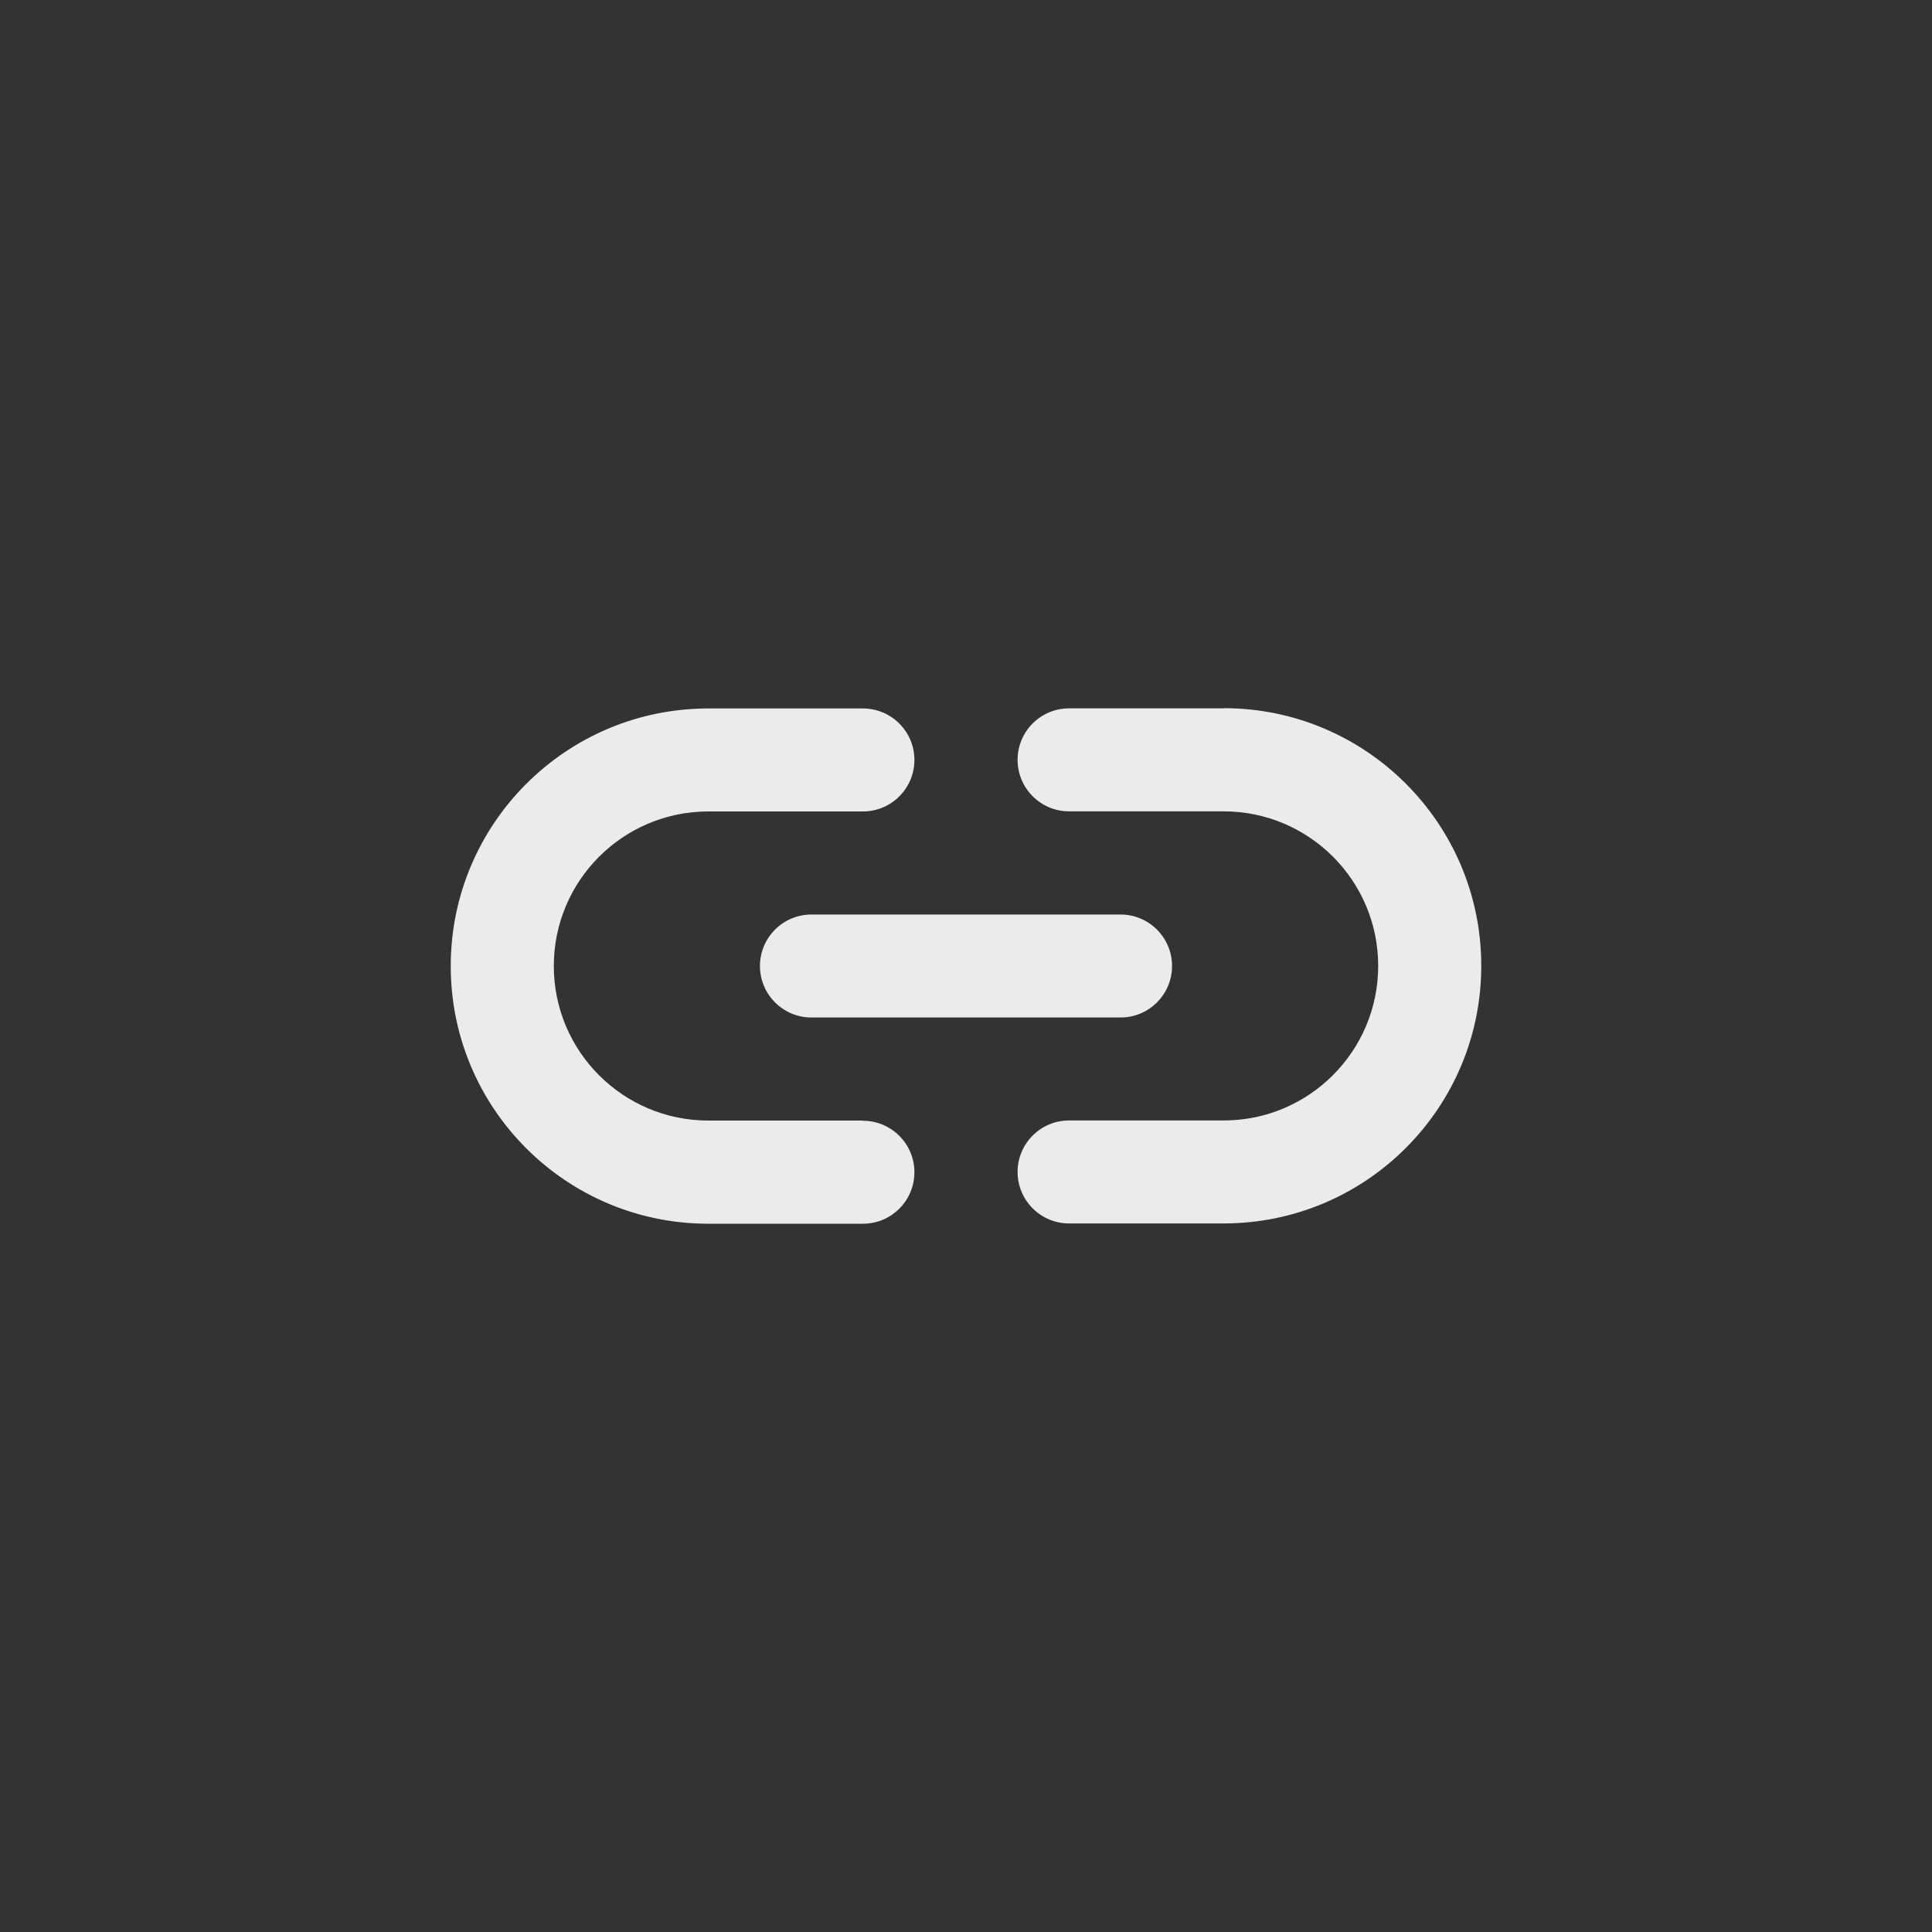<!-- Generated by IcoMoon.io -->
<svg version="1.1" xmlns="http://www.w3.org/2000/svg" width="40" height="40" viewBox="0 0 40 40">
<rect x="0" y="0" width="40" height="40" fill="#333333" stroke="none"/>
<title>ul-link-h</title>
<path fill="#ebebeb" d="M15.734 20c0 0.589 0.478 1.066 1.066 1.066v0h6.4c0.589 0 1.066-0.478 1.066-1.066s-0.478-1.066-1.066-1.066v0h-6.4c-0.589 0-1.066 0.478-1.066 1.066v0zM17.866 23.2h-3.2c-1.767 0-3.2-1.433-3.2-3.2s1.433-3.2 3.2-3.2v0h3.2c0.589 0 1.066-0.478 1.066-1.066s-0.478-1.066-1.066-1.066v0h-3.2c-2.946 0-5.334 2.388-5.334 5.334s2.388 5.334 5.334 5.334v0h3.2c0.589 0 1.066-0.478 1.066-1.066s-0.478-1.066-1.066-1.066v0zM25.334 14.666h-3.2c-0.589 0-1.066 0.478-1.066 1.066s0.478 1.066 1.066 1.066v0h3.2c1.767 0 3.2 1.433 3.2 3.2s-1.433 3.2-3.2 3.2v0h-3.2c-0.589 0-1.066 0.478-1.066 1.066s0.478 1.066 1.066 1.066v0h3.2c2.946 0 5.334-2.388 5.334-5.334s-2.388-5.334-5.334-5.334v0z"></path>
</svg>

